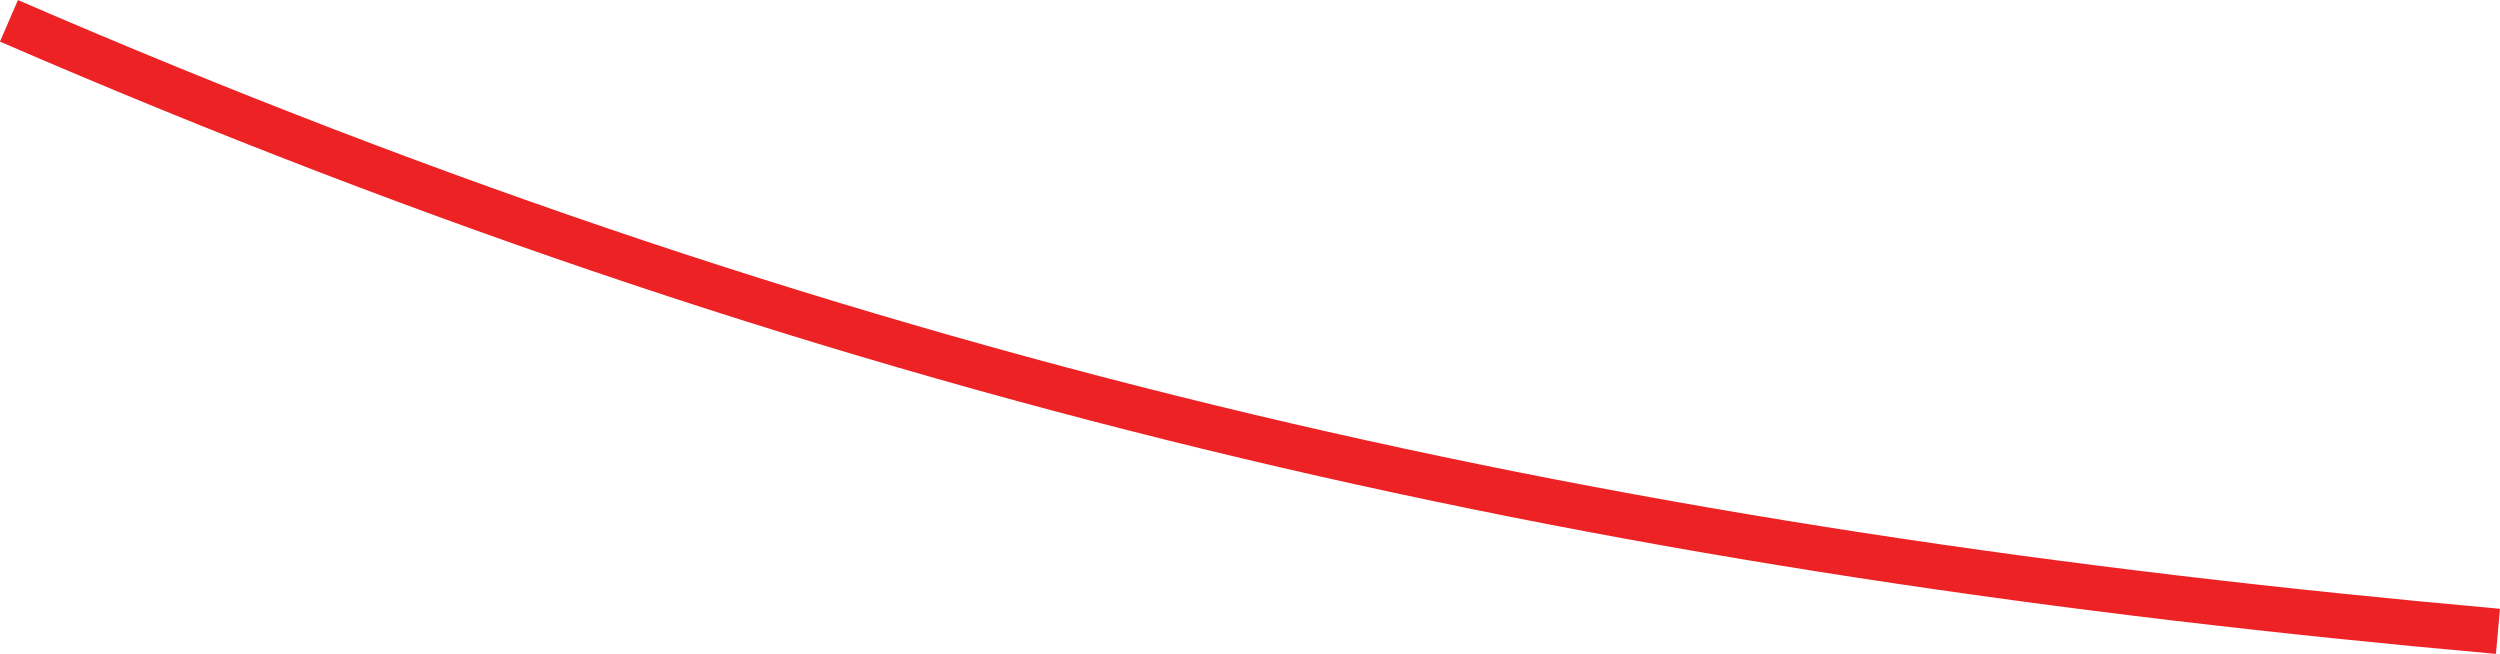 <svg xmlns="http://www.w3.org/2000/svg" viewBox="0 0 220.72 57.72"><defs><style>.cls-1{fill:none;stroke:#ed2224;stroke-miterlimit:10;stroke-width:4px;}</style></defs><title>Asset 9</title><g id="Layer_2" data-name="Layer 2"><g id="Layer_1-2" data-name="Layer 1"><path class="cls-1" d="M.79,1.84c75.86,32.86,142.46,47,219.75,53.9"/></g></g></svg>